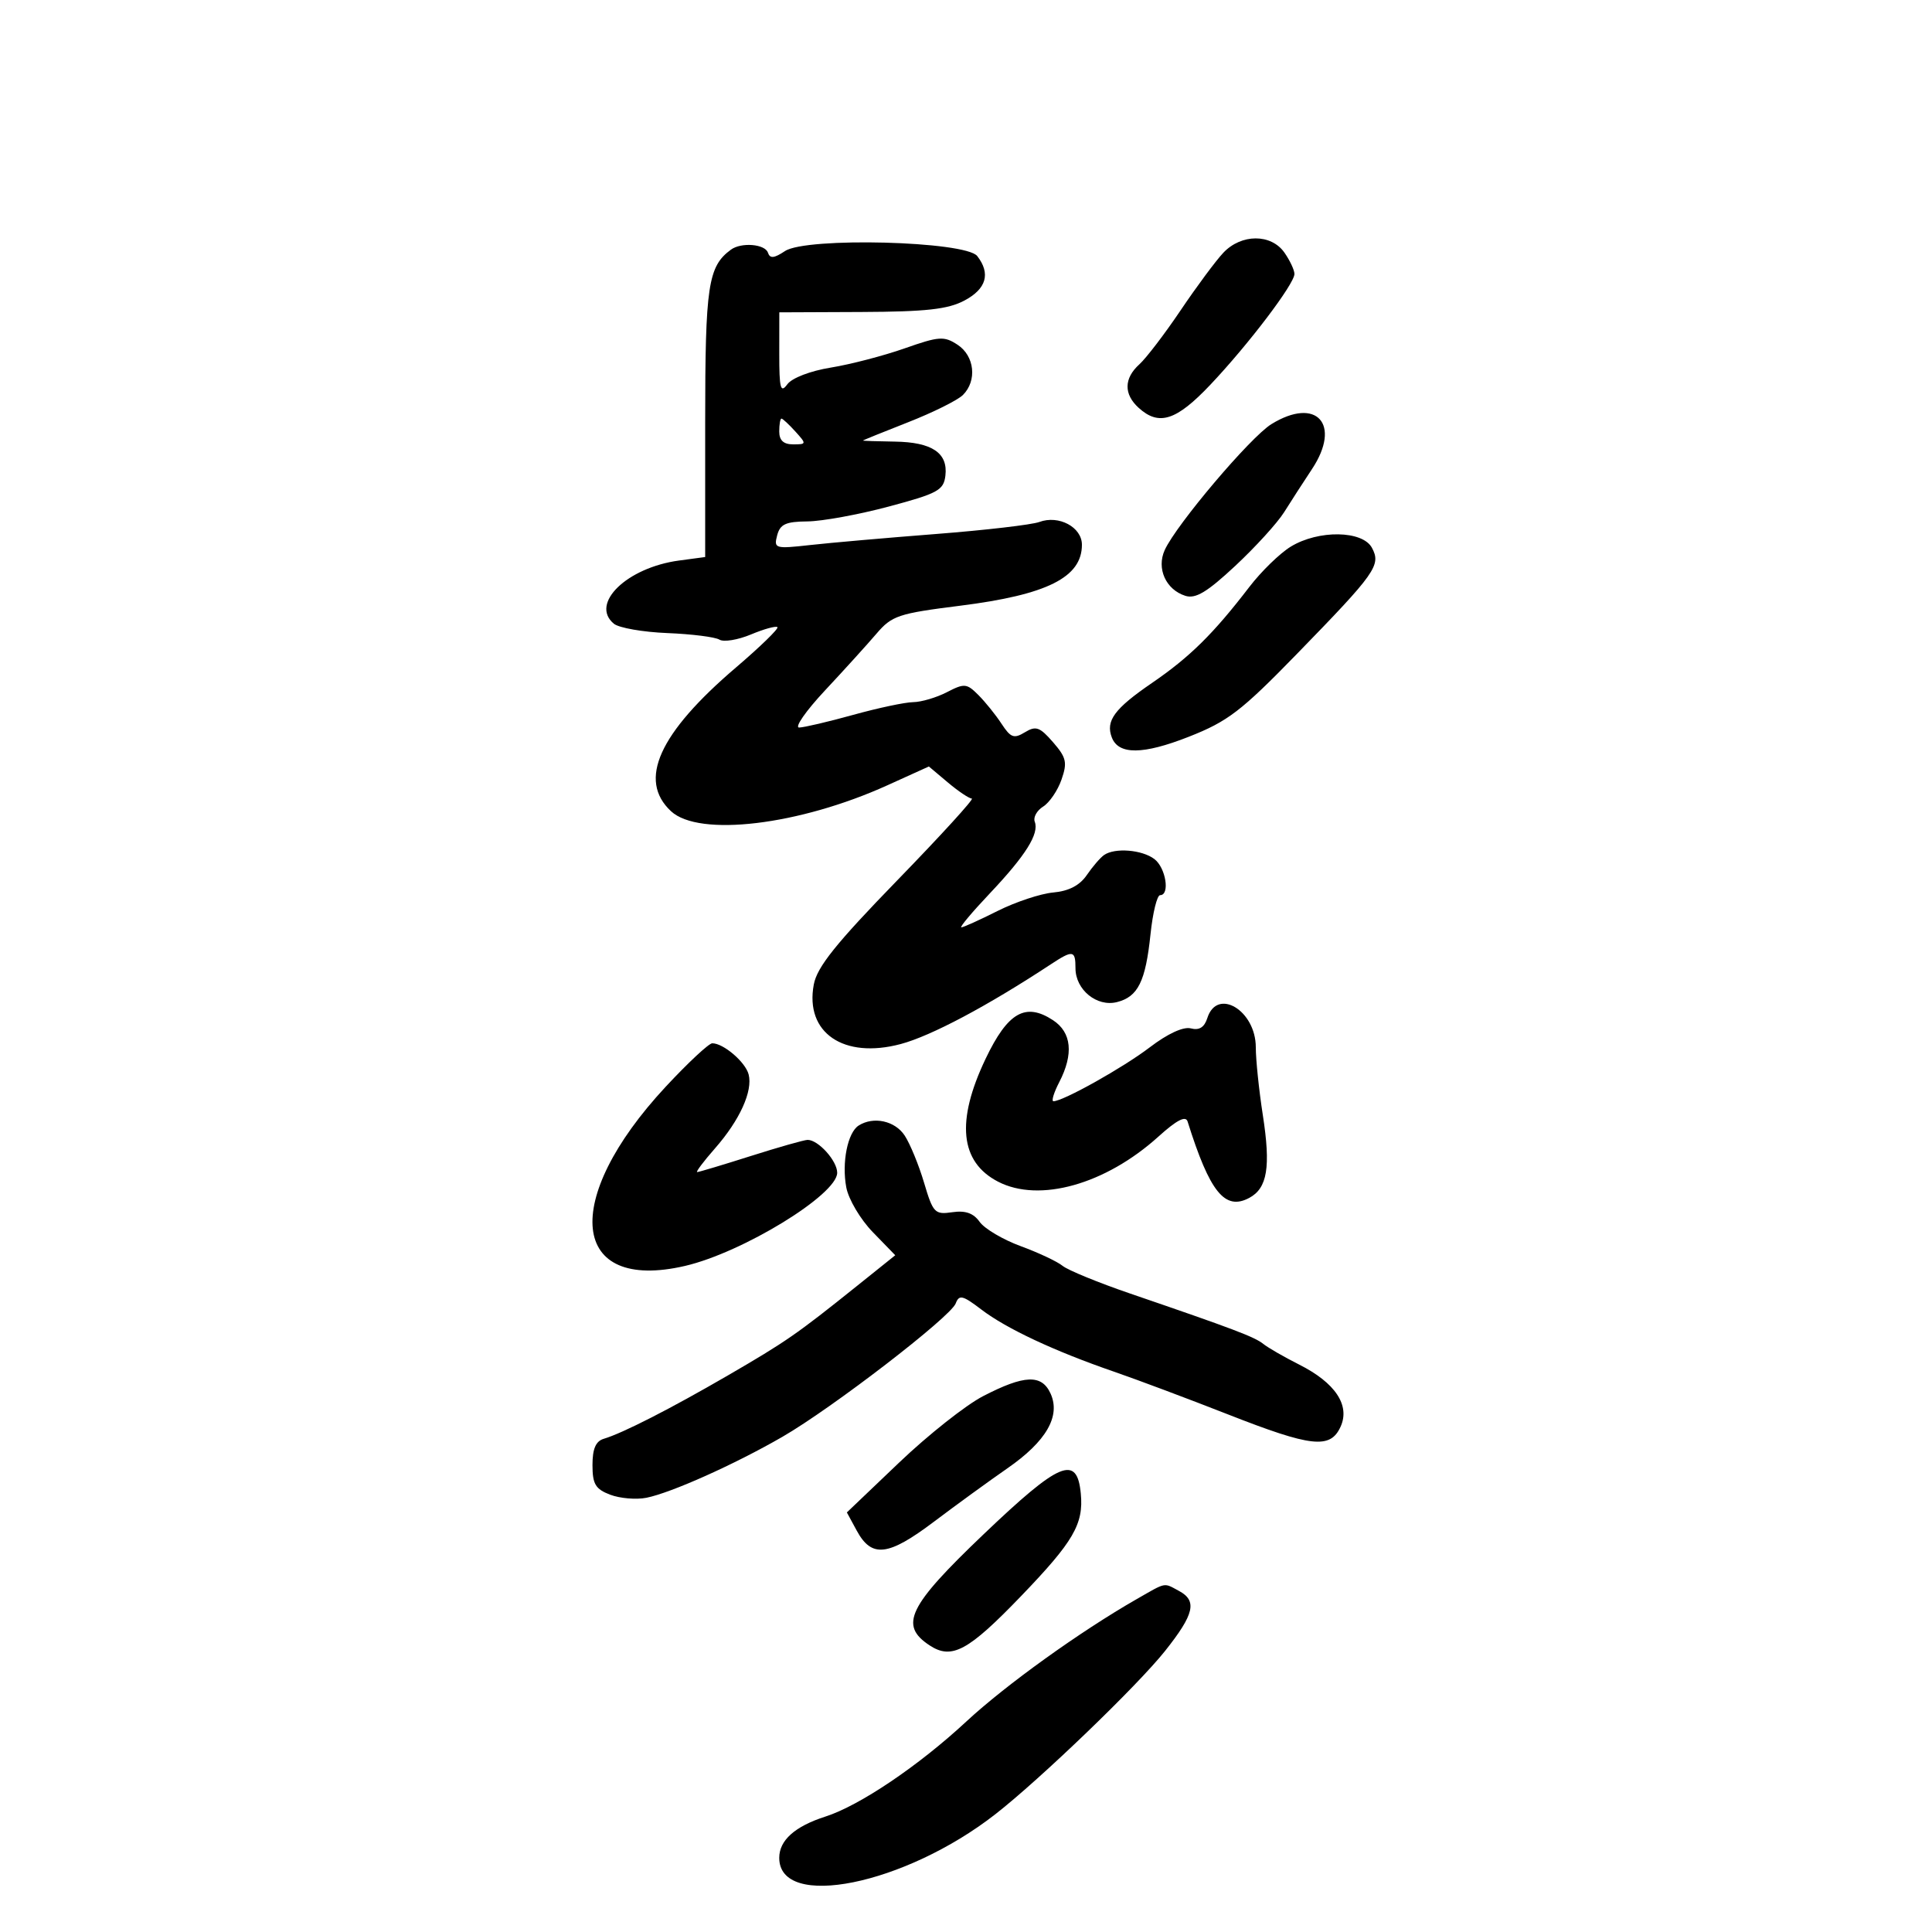 <svg xmlns="http://www.w3.org/2000/svg" width="300" height="300" viewBox="0 0 300 300" version="1.1">
	<path d="M 121.893 38.986 C 120.192 40.116, 119.559 40.176, 119.245 39.236 C 118.796 37.889, 115.104 37.587, 113.500 38.765 C 109.944 41.378, 109.500 44.343, 109.500 65.497 L 109.500 86.494 105.451 87.038 C 97.351 88.125, 91.562 93.732, 95.319 96.850 C 96.098 97.497, 99.835 98.150, 103.623 98.303 C 107.411 98.455, 111.051 98.914, 111.711 99.322 C 112.372 99.730, 114.576 99.368, 116.610 98.519 C 118.643 97.669, 120.492 97.159, 120.719 97.386 C 120.945 97.612, 118.046 100.430, 114.277 103.649 C 102.308 113.866, 99.018 121.143, 104.189 125.961 C 108.536 130.012, 124.105 128.146, 137.809 121.932 L 144.234 119.019 147.194 121.510 C 148.822 122.879, 150.493 124, 150.908 124 C 151.322 124, 146.118 129.707, 139.342 136.683 C 129.783 146.523, 126.875 150.152, 126.364 152.875 C 124.959 160.360, 130.983 164.485, 139.863 162.118 C 144.581 160.861, 153.330 156.214, 163.150 149.750 C 166.605 147.476, 167 147.537, 167 150.345 C 167 153.681, 170.310 156.390, 173.431 155.607 C 176.711 154.784, 177.883 152.413, 178.653 145.046 C 179.001 141.721, 179.671 139, 180.142 139 C 181.707 139, 181.030 134.743, 179.250 133.392 C 177.337 131.940, 173.118 131.601, 171.442 132.765 C 170.860 133.169, 169.651 134.572, 168.755 135.882 C 167.657 137.488, 165.961 138.370, 163.551 138.586 C 161.585 138.762, 157.695 140.053, 154.906 141.453 C 152.117 142.854, 149.582 144, 149.273 144 C 148.963 144, 150.955 141.626, 153.700 138.724 C 159.268 132.837, 161.389 129.455, 160.677 127.600 C 160.414 126.916, 161 125.857, 161.979 125.245 C 162.957 124.634, 164.239 122.753, 164.828 121.064 C 165.759 118.392, 165.588 117.637, 163.512 115.247 C 161.462 112.886, 160.848 112.669, 159.149 113.705 C 157.446 114.742, 156.941 114.559, 155.519 112.388 C 154.610 111.001, 152.989 108.989, 151.916 107.916 C 150.113 106.113, 149.746 106.080, 147.033 107.483 C 145.419 108.317, 143.064 109.013, 141.800 109.029 C 140.535 109.045, 136.350 109.932, 132.500 111 C 128.650 112.068, 124.869 112.955, 124.098 112.971 C 123.327 112.987, 125.127 110.399, 128.098 107.220 C 131.069 104.041, 134.668 100.073, 136.096 98.401 C 138.494 95.595, 139.488 95.263, 149.096 94.055 C 162.597 92.358, 168 89.653, 168 84.589 C 168 81.854, 164.409 79.934, 161.385 81.053 C 160.222 81.484, 153.022 82.322, 145.385 82.916 C 137.748 83.510, 128.939 84.282, 125.809 84.632 C 120.354 85.241, 120.140 85.179, 120.675 83.134 C 121.129 81.398, 122.003 80.993, 125.367 80.965 C 127.640 80.946, 133.325 79.908, 138 78.658 C 145.630 76.619, 146.531 76.127, 146.801 73.857 C 147.220 70.331, 144.726 68.656, 138.933 68.572 C 136.221 68.532, 134.001 68.459, 134.001 68.408 C 134 68.357, 137.163 67.075, 141.028 65.559 C 144.893 64.042, 148.718 62.139, 149.528 61.329 C 151.747 59.110, 151.333 55.265, 148.689 53.532 C 146.593 52.158, 145.831 52.211, 140.458 54.099 C 137.202 55.244, 132.054 56.584, 129.019 57.077 C 125.820 57.596, 122.974 58.690, 122.250 59.678 C 121.203 61.105, 121.001 60.336, 121.005 54.941 L 121.011 48.500 133.755 48.446 C 143.810 48.403, 147.186 48.028, 149.750 46.670 C 153.166 44.861, 153.854 42.486, 151.750 39.766 C 149.947 37.433, 125.203 36.787, 121.893 38.986 M 189.955 39.250 C 188.788 40.487, 185.812 44.498, 183.342 48.162 C 180.873 51.826, 177.985 55.608, 176.926 56.567 C 174.505 58.758, 174.470 61.211, 176.829 63.345 C 179.968 66.186, 182.669 65.311, 187.935 59.750 C 193.843 53.510, 201 44.083, 201 42.542 C 201 41.939, 200.299 40.445, 199.443 39.223 C 197.377 36.273, 192.751 36.286, 189.955 39.250 M 197.417 65.863 C 194.162 67.874, 182.665 81.446, 180.858 85.411 C 179.553 88.276, 181.032 91.558, 184.060 92.519 C 185.648 93.023, 187.434 91.951, 191.811 87.868 C 194.940 84.950, 198.355 81.199, 199.400 79.532 C 200.445 77.864, 202.393 74.849, 203.730 72.831 C 208.347 65.860, 204.426 61.534, 197.417 65.863 M 121 67 C 121 68.381, 121.667 69, 123.155 69 C 125.247 69, 125.257 68.941, 123.500 67 C 122.505 65.900, 121.535 65, 121.345 65 C 121.155 65, 121 65.900, 121 67 M 200.435 84.877 C 198.749 85.905, 195.858 88.716, 194.010 91.123 C 188.401 98.433, 184.762 102.022, 178.875 106.053 C 173.047 110.043, 171.654 111.934, 172.642 114.509 C 173.686 117.231, 177.476 117.200, 184.577 114.410 C 190.645 112.027, 192.714 110.445, 201.331 101.595 C 213.646 88.948, 214.482 87.768, 213.036 85.067 C 211.585 82.357, 204.737 82.253, 200.435 84.877 M 187.471 158.091 C 187.015 159.527, 186.215 160.028, 184.919 159.689 C 183.751 159.384, 181.318 160.504, 178.533 162.630 C 174.409 165.779, 165.081 171, 163.579 171 C 163.232 171, 163.635 169.672, 164.474 168.050 C 166.741 163.666, 166.405 160.311, 163.507 158.413 C 159.238 155.616, 156.489 157.189, 153.048 164.400 C 148.418 174.100, 149.059 180.428, 154.980 183.490 C 161.388 186.803, 171.660 183.916, 179.880 176.490 C 182.717 173.926, 184.112 173.203, 184.407 174.143 C 187.856 185.128, 190.202 188.033, 193.988 186.006 C 196.802 184.500, 197.340 181.201, 196.089 173.136 C 195.490 169.275, 195 164.548, 195 162.630 C 195 156.905, 188.996 153.286, 187.471 158.091 M 103.367 168.750 C 87.003 186.346, 88.555 200.712, 106.373 196.571 C 115.326 194.489, 130 185.505, 130 182.104 C 130 180.259, 127.069 177, 125.409 177 C 124.896 177, 120.931 178.125, 116.599 179.500 C 112.267 180.875, 108.513 182, 108.257 182 C 108.002 182, 109.244 180.347, 111.017 178.328 C 114.867 173.943, 116.923 169.421, 116.245 166.828 C 115.743 164.909, 112.341 162, 110.600 162 C 110.075 162, 106.820 165.037, 103.367 168.750 M 133.329 174.775 C 131.617 175.865, 130.687 180.517, 131.410 184.374 C 131.759 186.233, 133.600 189.340, 135.528 191.325 L 139.014 194.915 133.036 199.708 C 123.690 207.201, 122.055 208.333, 113 213.590 C 104.071 218.773, 96.691 222.541, 93.750 223.416 C 92.509 223.786, 92 224.972, 92 227.493 C 92 230.452, 92.462 231.226, 94.750 232.098 C 96.263 232.674, 98.794 232.888, 100.375 232.573 C 104.214 231.808, 114.108 227.374, 121.500 223.104 C 129.223 218.644, 147.592 204.506, 148.400 202.399 C 148.939 200.996, 149.472 201.122, 152.389 203.347 C 156.280 206.315, 163.728 209.803, 173 212.999 C 176.575 214.232, 184.523 217.211, 190.662 219.620 C 203.670 224.724, 206.568 225.042, 208.163 221.541 C 209.677 218.220, 207.344 214.717, 201.735 211.892 C 199.406 210.718, 196.898 209.274, 196.162 208.683 C 194.800 207.590, 191.525 206.351, 175.500 200.865 C 170.550 199.170, 165.825 197.234, 165 196.561 C 164.175 195.889, 161.250 194.513, 158.500 193.503 C 155.750 192.494, 152.882 190.799, 152.126 189.738 C 151.153 188.371, 149.911 187.933, 147.864 188.233 C 145.156 188.631, 144.883 188.345, 143.491 183.658 C 142.675 180.908, 141.320 177.611, 140.480 176.329 C 138.976 174.033, 135.637 173.307, 133.329 174.775 M 152.643 216.799 C 149.972 218.183, 144.122 222.810, 139.643 227.082 L 131.500 234.849 133.033 237.674 C 135.356 241.953, 137.901 241.661, 145.015 236.297 C 148.513 233.659, 153.650 229.925, 156.428 228 C 162.462 223.820, 164.728 219.894, 163.130 216.387 C 161.755 213.367, 159.065 213.473, 152.643 216.799 M 152.739 238.234 C 141.007 249.425, 139.580 252.368, 144.365 255.504 C 147.792 257.749, 150.348 256.368, 158.557 247.836 C 166.700 239.371, 168.278 236.662, 167.826 231.923 C 167.245 225.828, 164.573 226.945, 152.739 238.234 M 176.500 248.312 C 167.732 253.329, 156.167 261.637, 150.056 267.311 C 142.641 274.196, 133.496 280.366, 128.178 282.073 C 123.425 283.598, 121 285.765, 121 288.486 C 121 296.636, 140.476 292.700, 154.568 281.703 C 161.559 276.248, 176.619 261.758, 180.912 256.357 C 185.454 250.642, 185.933 248.570, 183.066 247.035 C 180.638 245.736, 181.193 245.628, 176.500 248.312" stroke="none" fill="black" fill-rule="evenodd"/>
</svg>